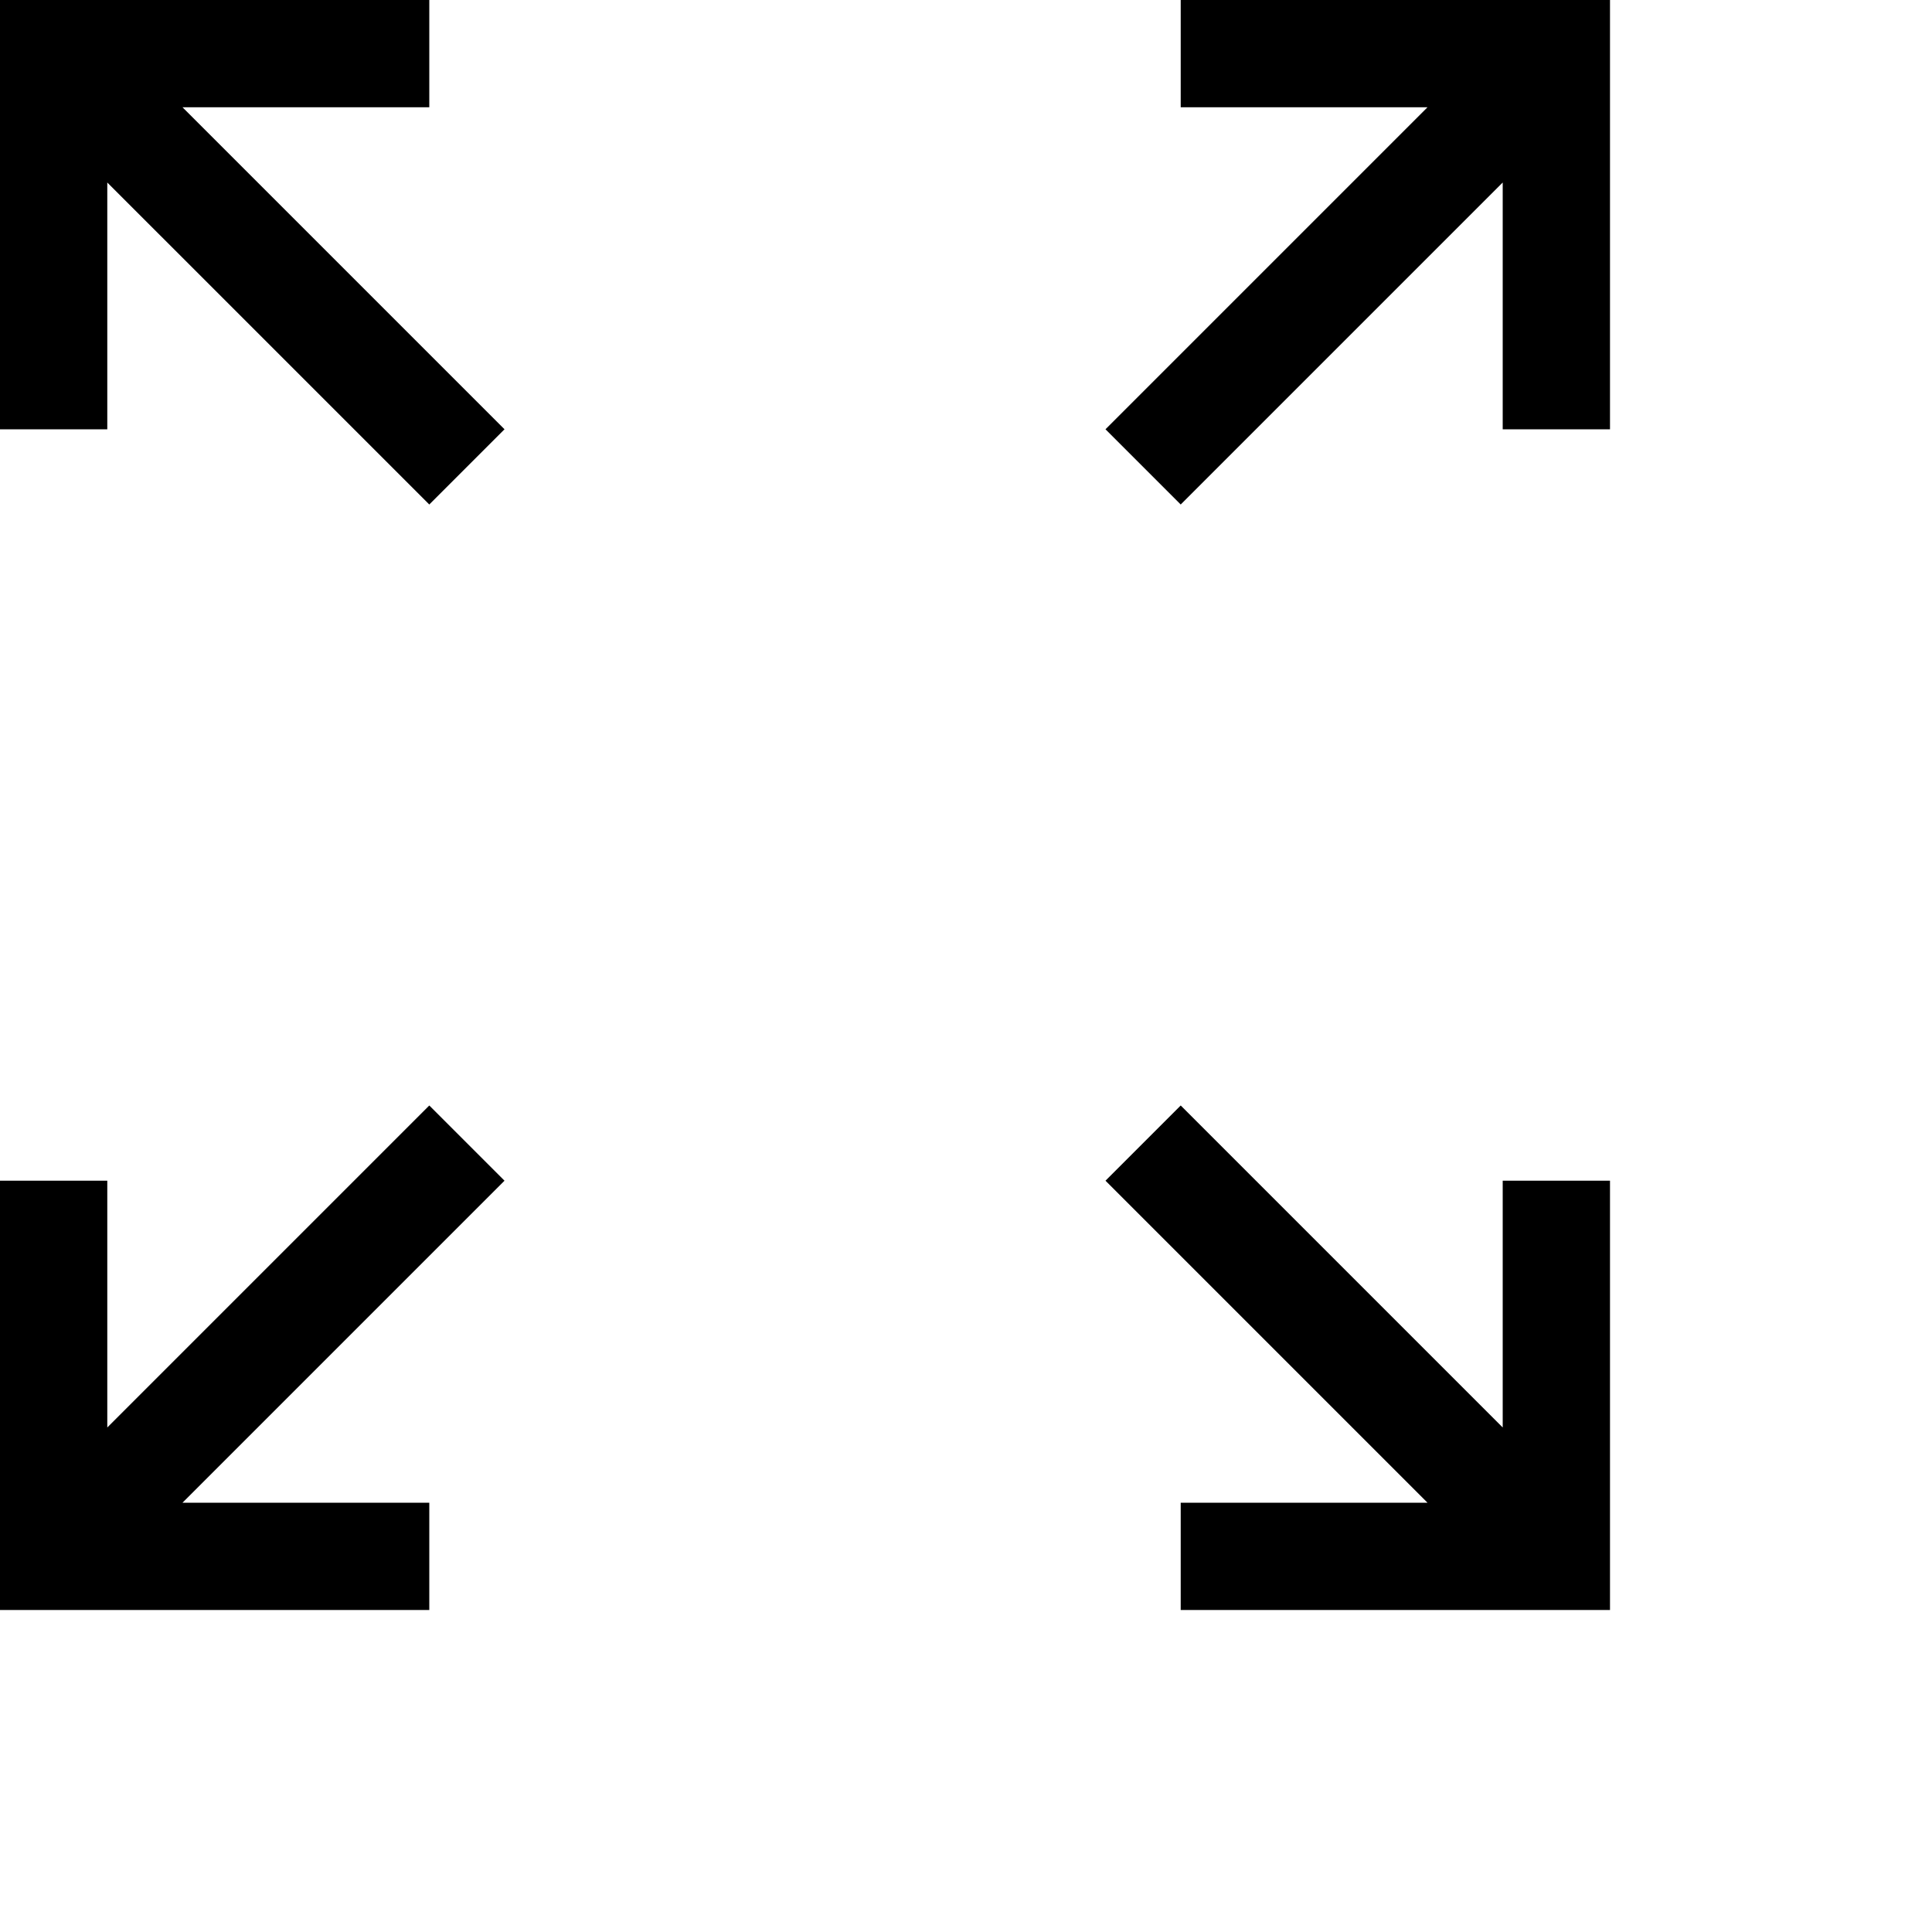 <svg 
  xmlns="http://www.w3.org/2000/svg" 
  xmlns:xlink="http://www.w3.org/1999/xlink" 
  version="1.1" 
  width="1em"
  height="1em"
  viewBox="0 0 15 15">
  <g>
    <path d="M1.417,11.667L3.333,11.667L3.333,12.5L0,12.5L0,9.167L0.833,9.167L0.833,11.083L3.333,8.583L3.917,9.167L1.417,11.667ZM11.083,11.667L8.583,9.167L9.167,8.583L11.667,11.083L11.667,9.167L12.5,9.167L12.5,12.5L9.167,12.5L9.167,11.667L11.083,11.667ZM1.417,0.833L3.917,3.333L3.333,3.917L0.833,1.417L0.833,3.333L0,3.333L0,0L3.333,0L3.333,0.833L1.417,0.833ZM11.083,0.833L9.167,0.833L9.167,0L12.5,0L12.5,3.333L11.667,3.333L11.667,1.417L9.167,3.917L8.583,3.333L11.083,0.833Z" fill="currentColor" fill-opacity="1">
    </path>
  </g>
</svg>
